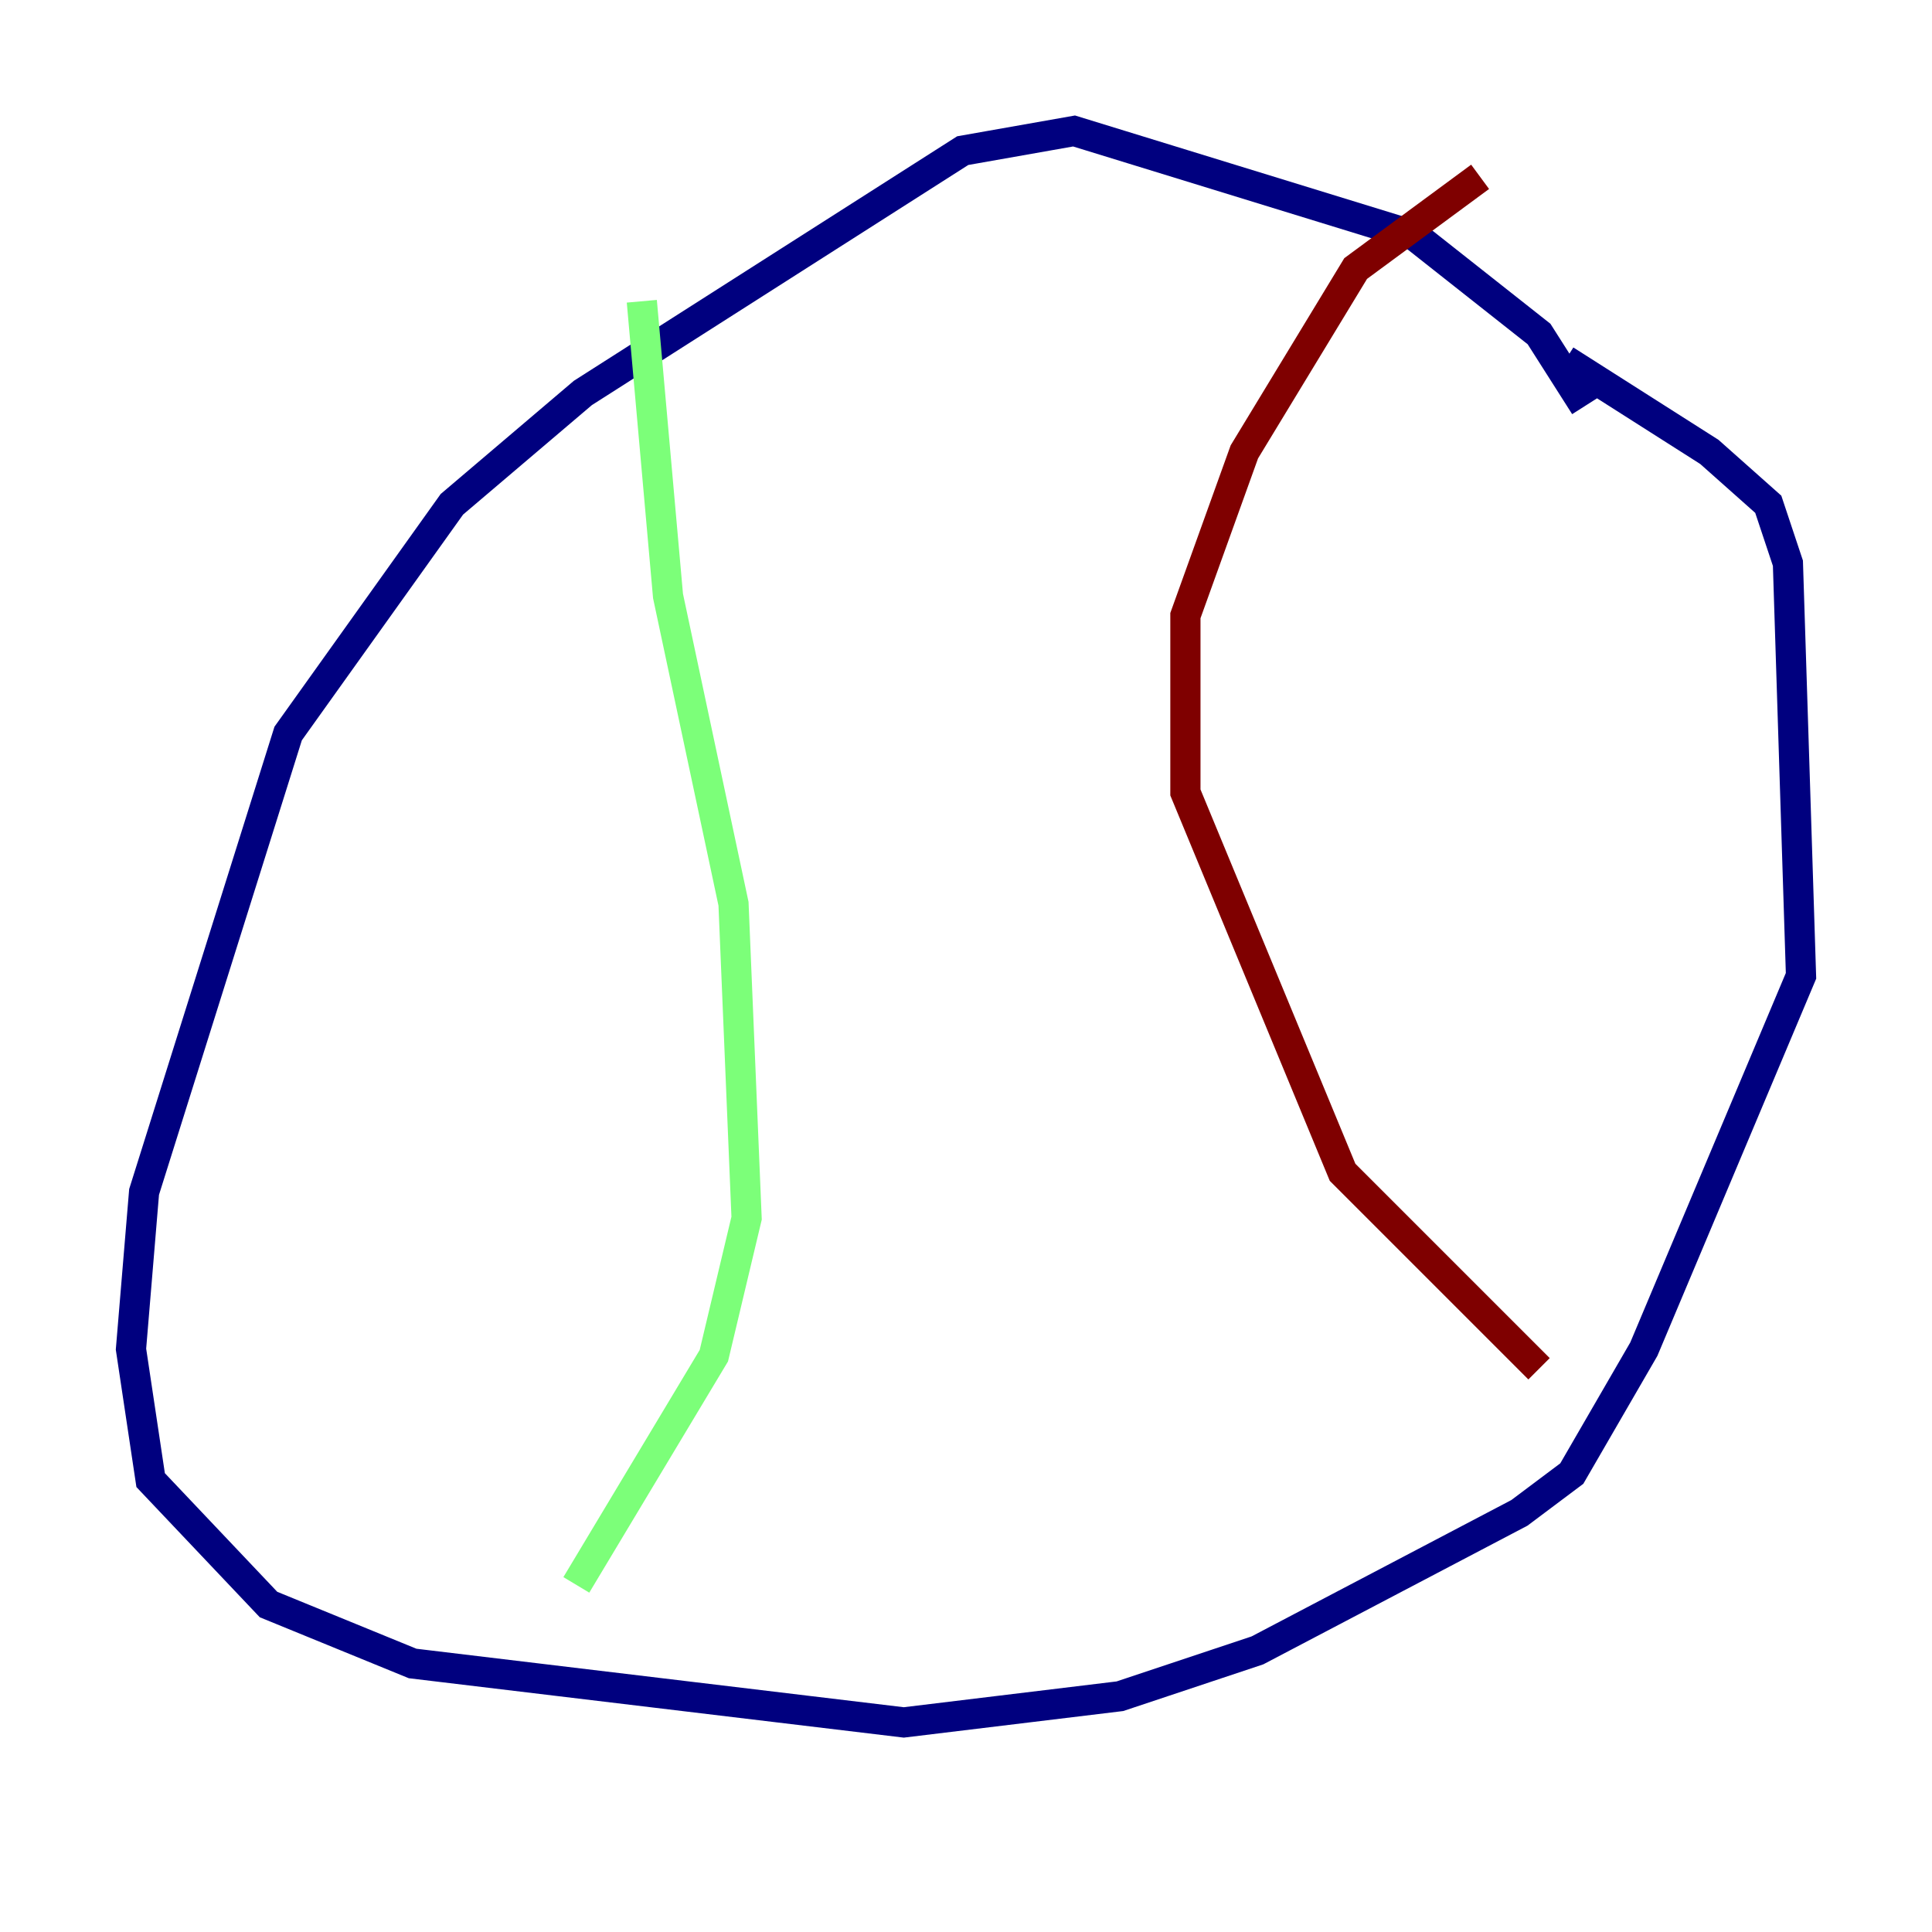 <?xml version="1.0" encoding="utf-8" ?>
<svg baseProfile="tiny" height="128" version="1.2" viewBox="0,0,128,128" width="128" xmlns="http://www.w3.org/2000/svg" xmlns:ev="http://www.w3.org/2001/xml-events" xmlns:xlink="http://www.w3.org/1999/xlink"><defs /><polyline fill="none" points="105.003,26.902 101.966,22.129 93.722,15.62 71.159,8.678 63.783,9.98 38.617,26.034 29.939,33.41 19.091,48.597 9.546,78.969 8.678,89.383 9.98,98.061 17.79,106.305 27.336,110.21 59.878,114.115 74.197,112.38 83.308,109.342 100.664,100.231 104.136,97.627 108.909,89.383 119.322,64.651 118.454,37.315 117.153,33.41 113.248,29.939 103.702,23.864" stroke="#00007f" stroke-width="2" /><polyline fill="none" points="42.522,19.959 44.258,39.485 48.597,59.878 49.464,80.705 47.295,89.817 38.183,105.003" stroke="#7cff79" stroke-width="2" /><polyline fill="none" points="98.061,11.715 89.817,17.79 82.441,29.939 78.536,40.786 78.536,52.502 88.949,77.668 101.966,90.685" stroke="#7f0000" stroke-width="2" /></svg>